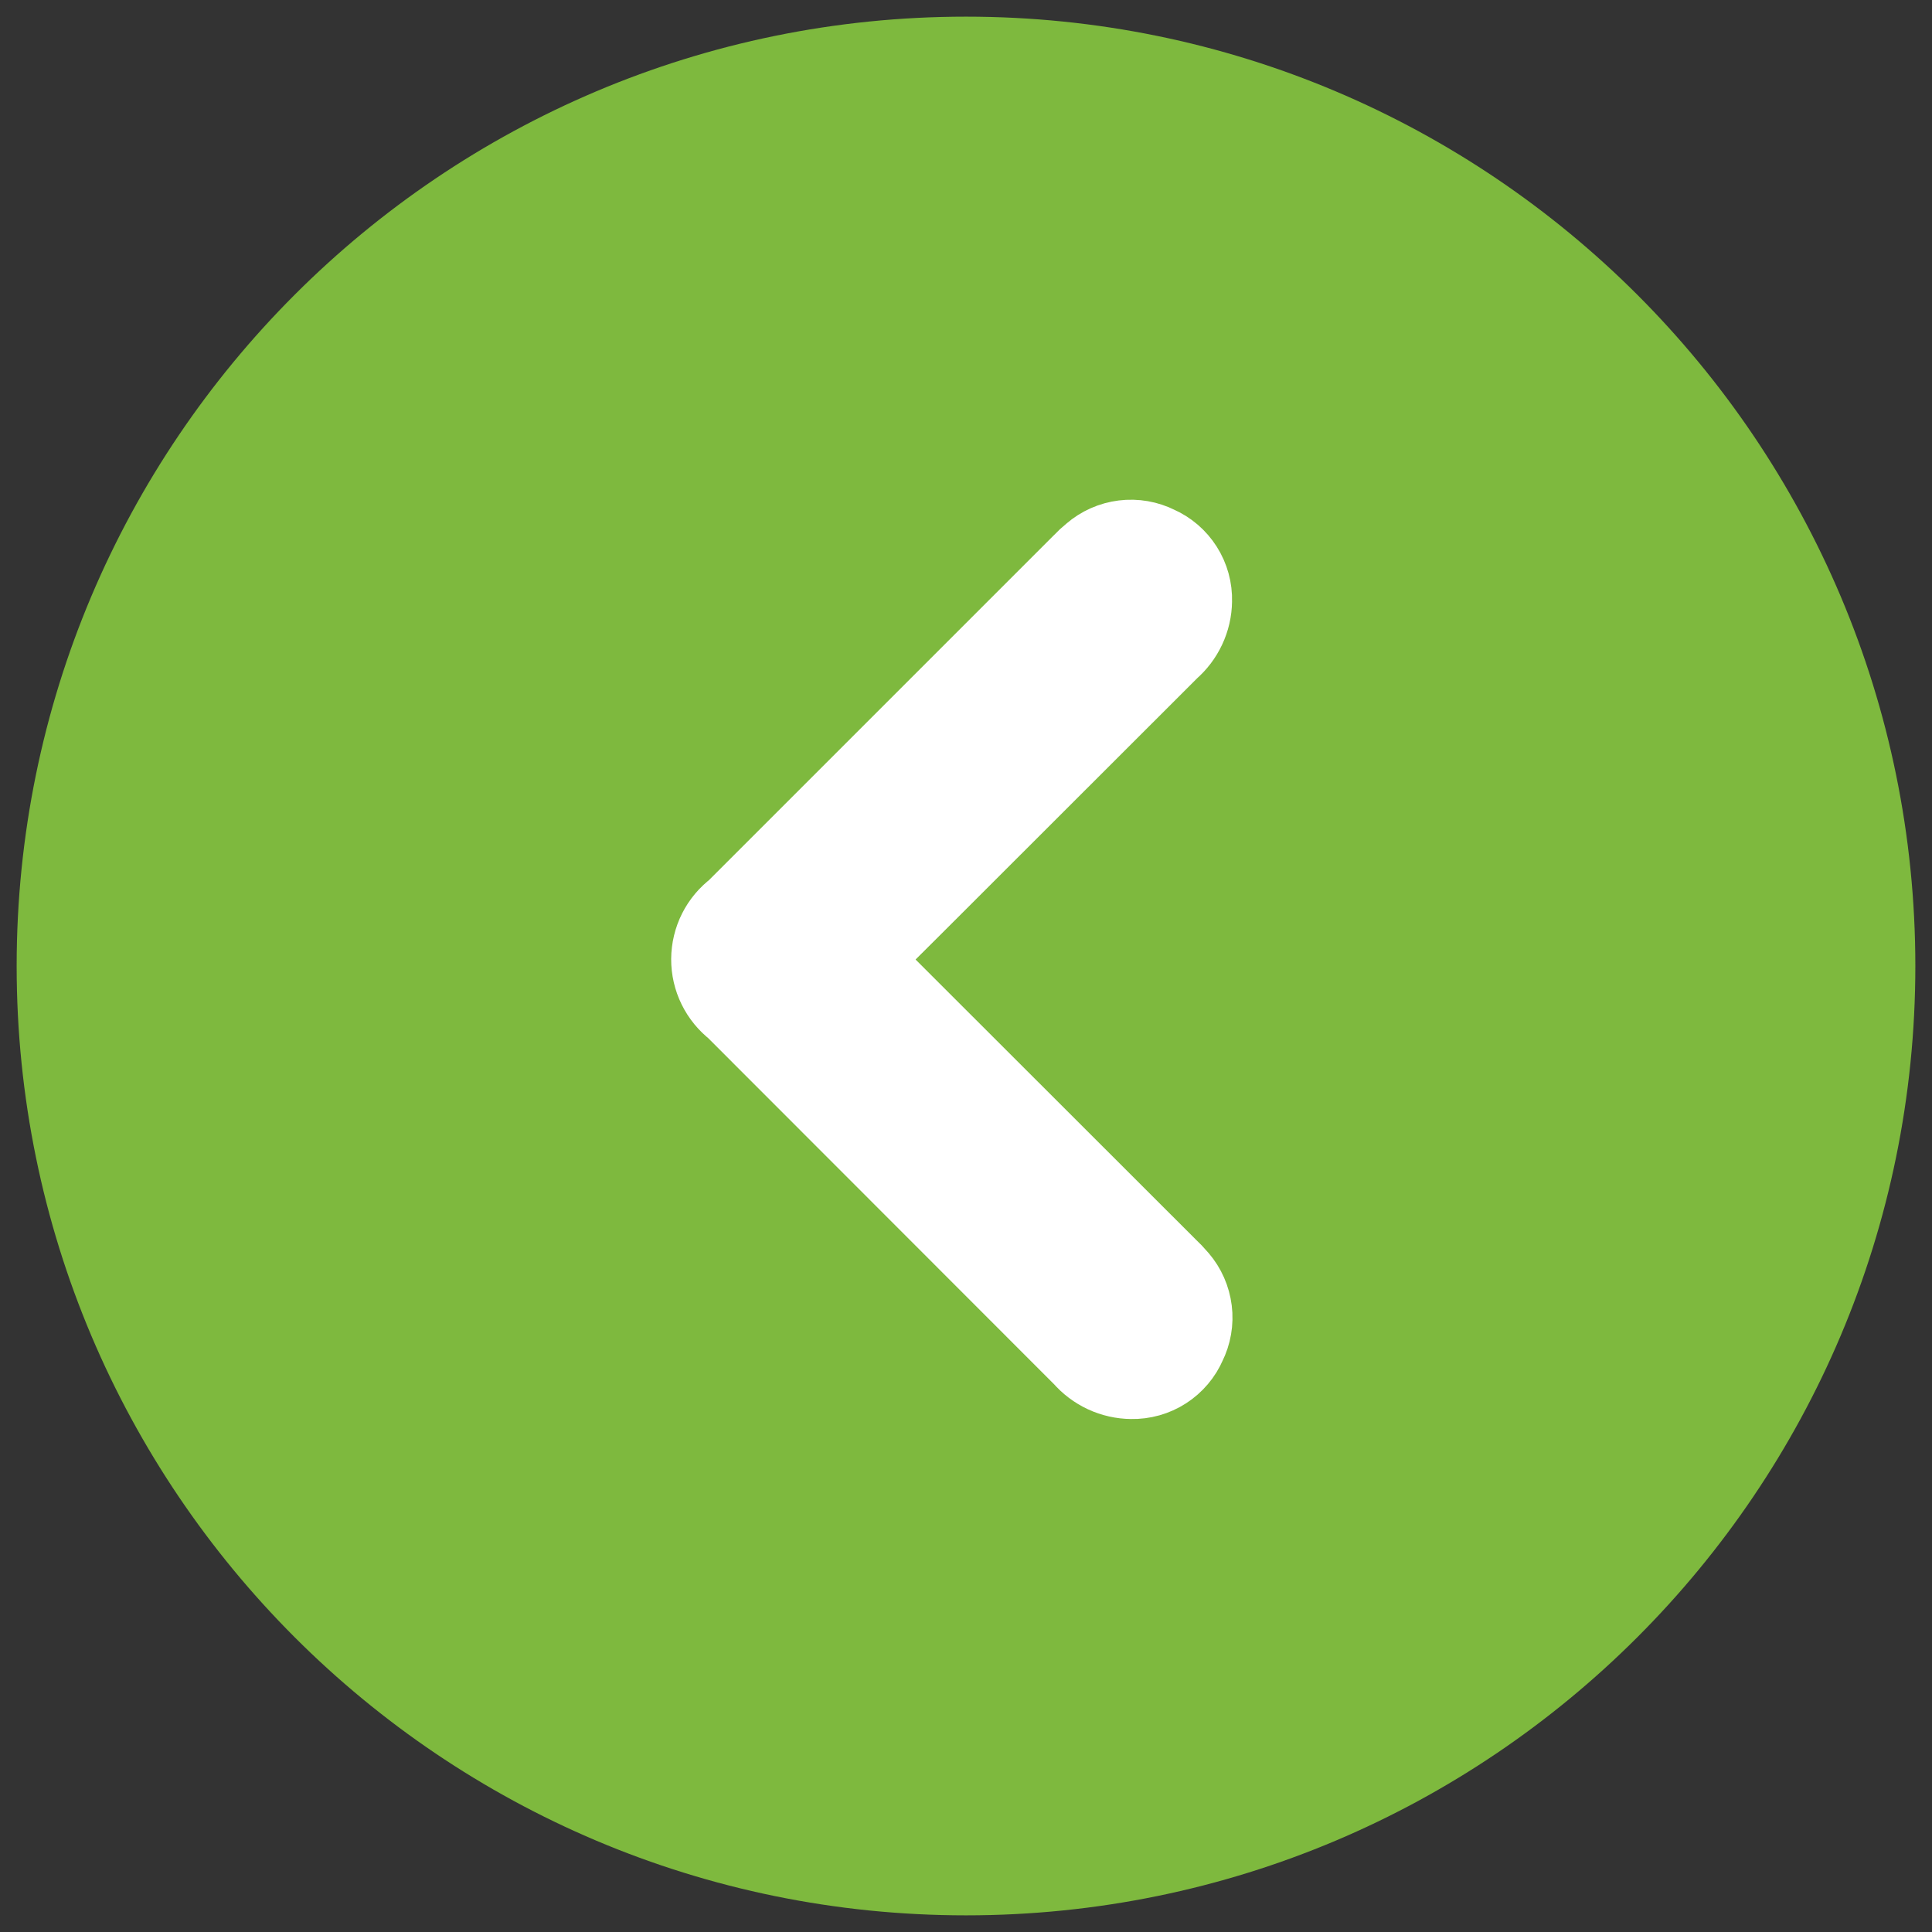 <svg width="58" height="58" viewBox="0 0 58 58" fill="none" xmlns="http://www.w3.org/2000/svg">
<rect x="0" y="0" width="58" height="58" fill="#333333" stroke="none"/>
<path d="M29 57.5C44.74 57.5 57.5 44.74 57.5 29C57.5 13.26 44.74 0.5 29 0.5C13.26 0.5 0.5 13.26 0.5 29C0.5 44.74 13.26 57.5 29 57.5Z" fill="#7EB93E"/>
<path d="M25.308 28.851C26.017 28.151 26.642 27.532 27.262 26.912C29.811 24.364 32.36 21.817 34.91 19.27C35.088 19.117 35.231 18.929 35.331 18.716C35.431 18.504 35.484 18.273 35.487 18.039C35.496 17.748 35.417 17.461 35.261 17.215C35.105 16.969 34.879 16.775 34.612 16.659C34.352 16.528 34.059 16.477 33.77 16.513C33.481 16.549 33.209 16.669 32.989 16.859C32.886 16.942 32.79 17.031 32.7 17.127L22.279 27.548C22.084 27.693 21.926 27.881 21.817 28.097C21.708 28.314 21.651 28.552 21.649 28.795C21.648 29.037 21.703 29.276 21.81 29.494C21.917 29.711 22.073 29.901 22.265 30.048C25.755 33.542 29.245 37.035 32.736 40.527C32.89 40.705 33.079 40.848 33.292 40.947C33.505 41.046 33.737 41.098 33.971 41.1C34.262 41.106 34.549 41.026 34.793 40.868C35.038 40.71 35.23 40.483 35.344 40.216C35.474 39.956 35.525 39.663 35.489 39.375C35.453 39.086 35.334 38.815 35.145 38.594C35.044 38.475 34.936 38.362 34.822 38.256C31.77 35.207 28.719 32.158 25.669 29.11C25.555 29.014 25.435 28.927 25.309 28.849L25.308 28.851Z" fill="white" stroke="white" stroke-width="3"/>
</svg>
